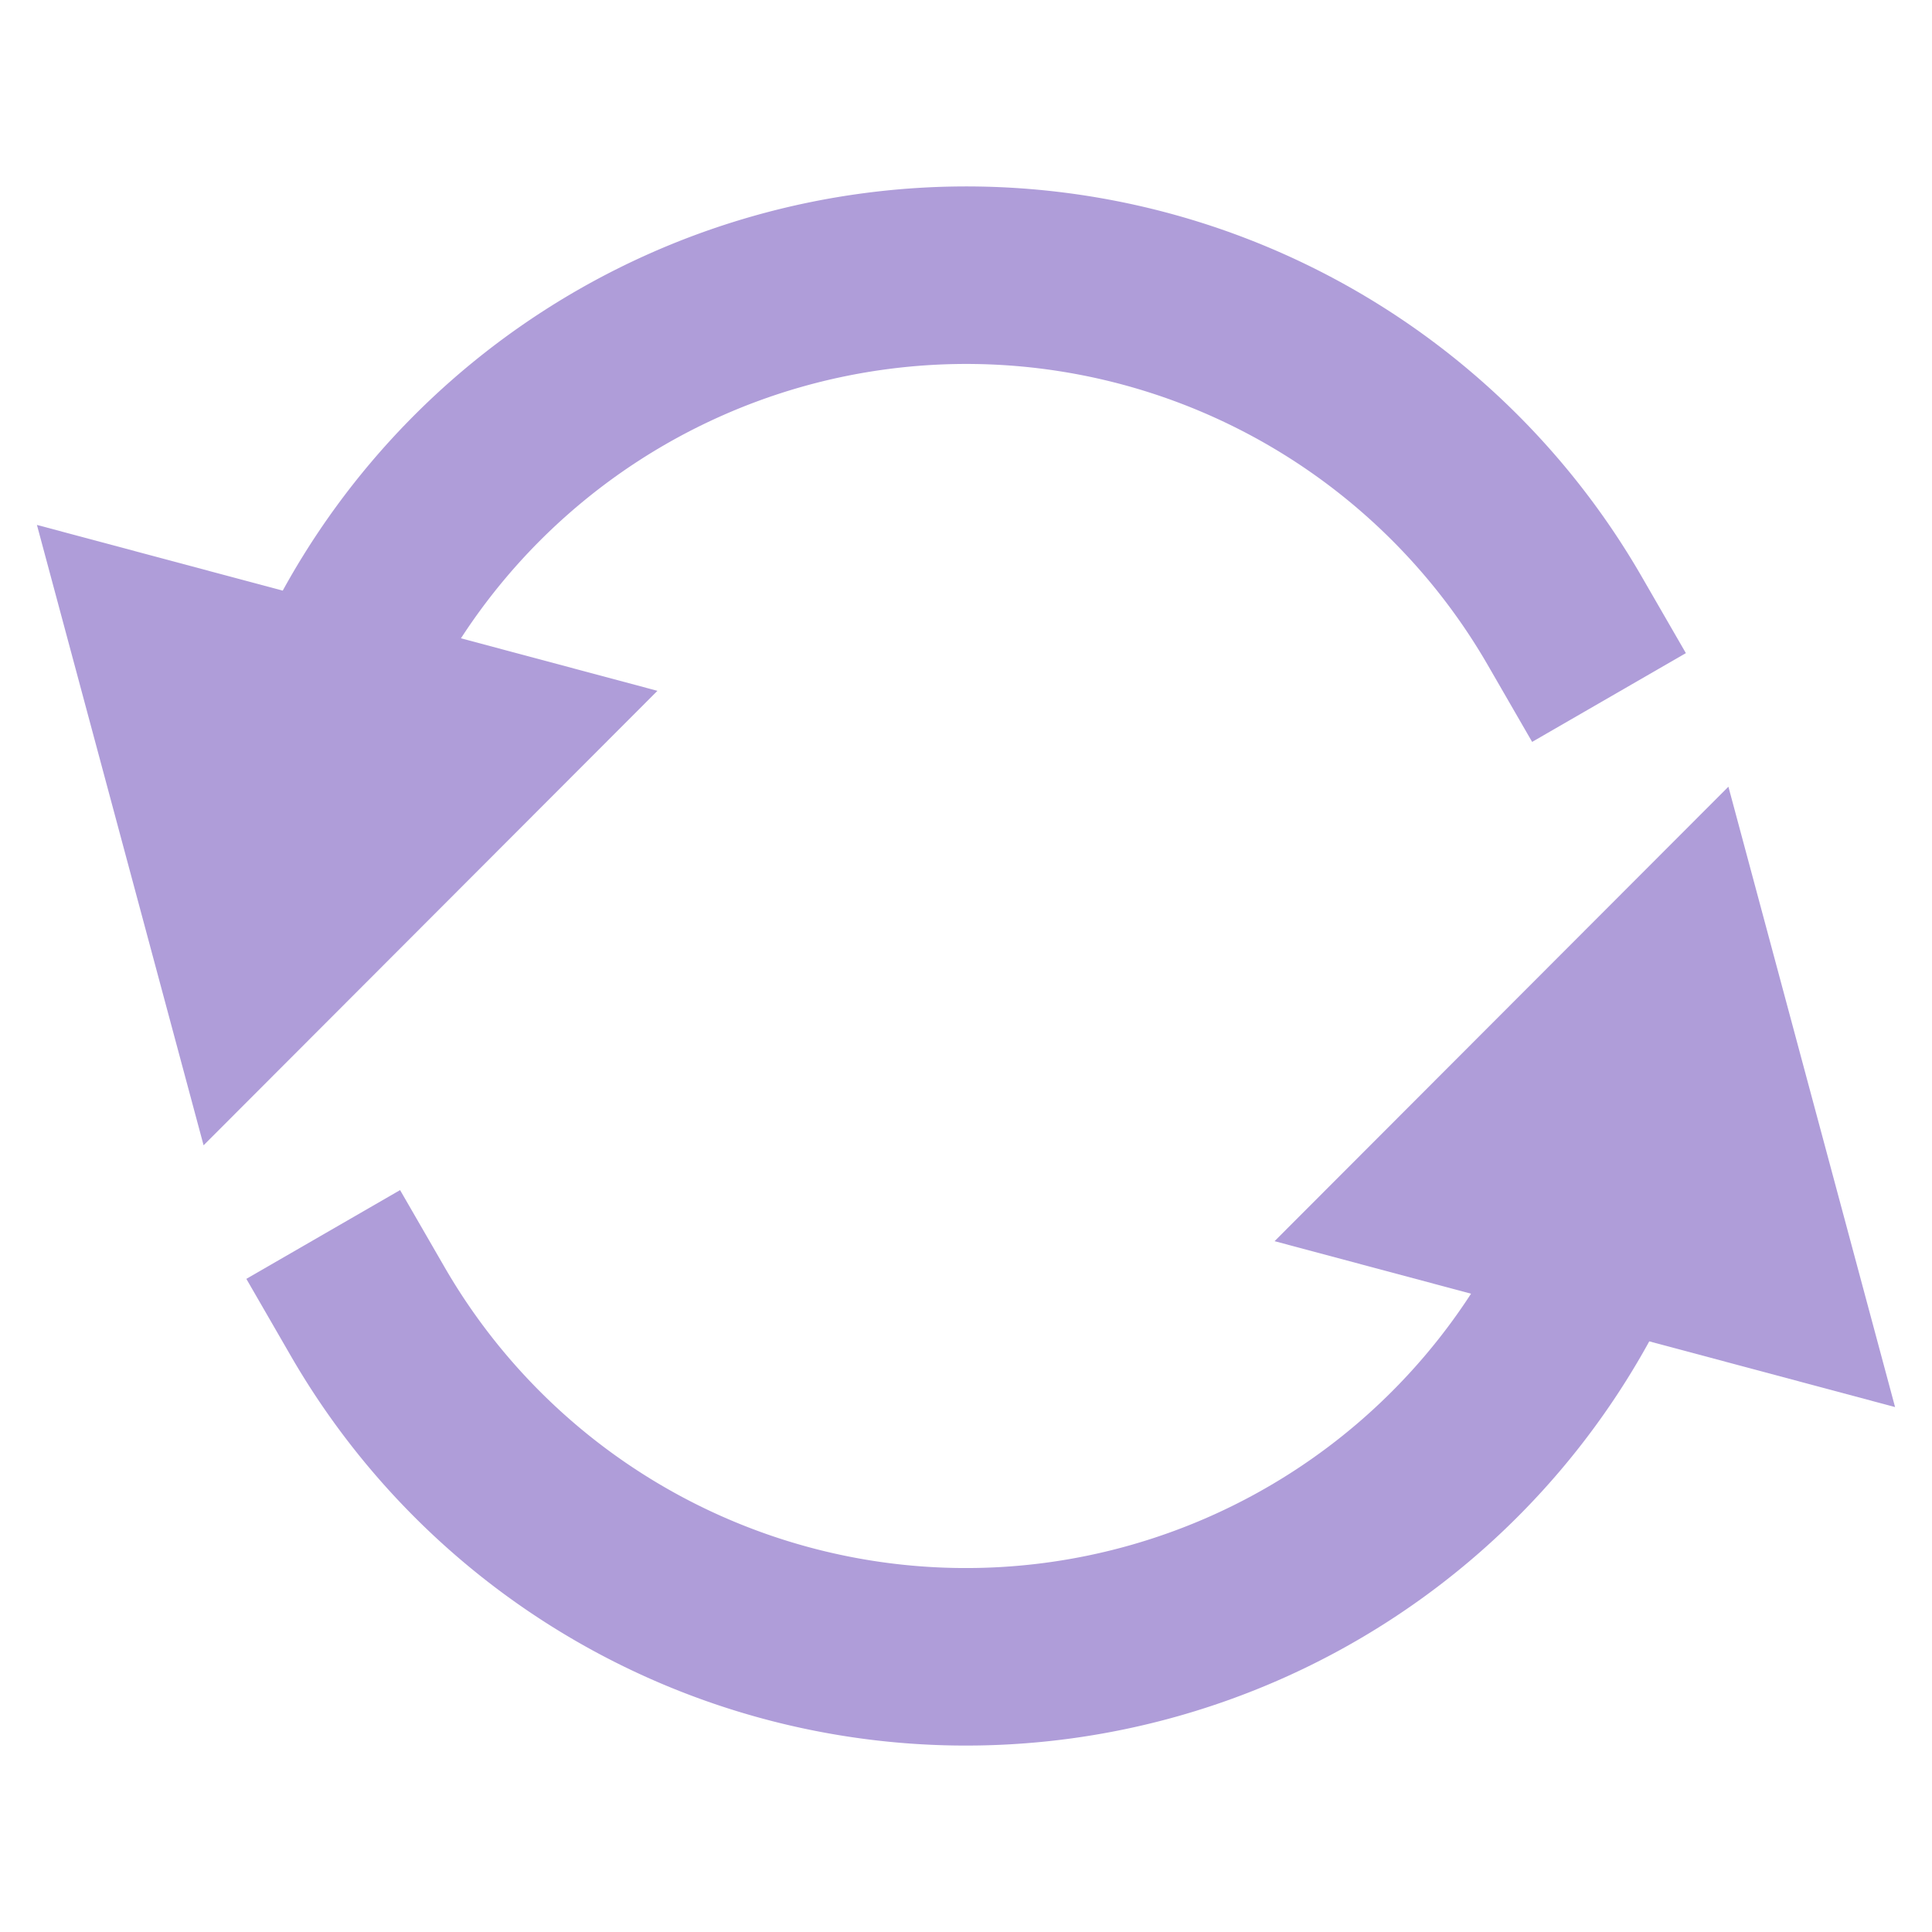 <?xml version="1.0" encoding="UTF-8" standalone="no"?>
<!-- Created with Inkscape (http://www.inkscape.org/) -->

<svg
   width="32"
   height="32"
   viewBox="0 0 8.467 8.467"
   version="1.1"
   id="svg5"
   inkscape:version="1.2.2 (732a01da63, 2022-12-09)"
   sodipodi:docname="repeat.svg"
   inkscape:export-filename="..\repeat.svg"
   inkscape:export-xdpi="96"
   inkscape:export-ydpi="96"
   xmlns:inkscape="http://www.inkscape.org/namespaces/inkscape"
   xmlns:sodipodi="http://sodipodi.sourceforge.net/DTD/sodipodi-0.dtd"
   xmlns="http://www.w3.org/2000/svg"
   xmlns:svg="http://www.w3.org/2000/svg">
  <sodipodi:namedview
     id="namedview7"
     pagecolor="#ffffff"
     bordercolor="#000000"
     borderopacity="0.25"
     inkscape:showpageshadow="2"
     inkscape:pageopacity="0.0"
     inkscape:pagecheckerboard="0"
     inkscape:deskcolor="#d1d1d1"
     inkscape:document-units="mm"
     showgrid="false"
     inkscape:zoom="13.455443"
     inkscape:cx="17.61369"
     inkscape:cy="11.853939"
     inkscape:window-width="1680"
     inkscape:window-height="988"
     inkscape:window-x="-8"
     inkscape:window-y="-8"
     inkscape:window-maximized="1"
     inkscape:current-layer="layer1" />
  <defs
     id="defs2" />
  <g
     inkscape:label="Layer 1"
     inkscape:groupmode="layer"
     id="layer1">
    <path
       id="path1765"
       style="fill:none;stroke:#af9dd9;stroke-width:0.778;stroke-linecap:square"
       d="M 7.158,5.017 A 3.028,3.028 0 0 1 4.629,7.235 3.028,3.028 0 0 1 1.611,5.747" />
    <path
       id="path2663"
       style="fill:none;stroke:#af9dd9;stroke-width:0.778;stroke-linecap:square;stroke-dasharray:none"
       transform="scale(-1)"
       d="m -1.309,-3.45 a 3.028,3.028 0 0 1 -2.53,2.218 3.028,3.028 0 0 1 -3.018,-1.488" />
    <path
       sodipodi:type="star"
       style="fill:#af9dd9;stroke-width:0.555;stroke-linecap:square;stroke-dasharray:none"
       id="path8419"
       inkscape:flatsided="true"
       sodipodi:sides="3"
       sodipodi:cx="4.4215713"
       sodipodi:cy="3.6707382"
       sodipodi:r1="1.8494825"
       sodipodi:r2="0.92474121"
       sodipodi:arg1="1.5707963"
       sodipodi:arg2="2.6179939"
       inkscape:rounded="-3.469447e-18"
       inkscape:randomized="0"
       d="M 4.422,5.52 2.82,2.746 l 3.203,-10e-8 z"
       inkscape:transform-center-y="0.077857222"
       transform="matrix(0.849,0.227,-0.227,0.849,-1.609,-0.671)"
       inkscape:transform-center-x="-0.24579069" />
    <path
       sodipodi:type="star"
       style="fill:#af9dd9;stroke-width:0.555;stroke-linecap:square;stroke-dasharray:none"
       id="path8427"
       inkscape:flatsided="true"
       sodipodi:sides="3"
       sodipodi:cx="4.4215713"
       sodipodi:cy="3.6707382"
       sodipodi:r1="1.8494825"
       sodipodi:r2="0.92474121"
       sodipodi:arg1="1.5707963"
       sodipodi:arg2="2.6179939"
       inkscape:rounded="-3.469447e-18"
       inkscape:randomized="0"
       d="M 4.422,5.52 2.82,2.746 l 3.203,-10e-8 z"
       inkscape:transform-center-y="-0.077857248"
       transform="matrix(-0.849,-0.227,0.227,-0.849,10.076,9.138)"
       inkscape:transform-center-x="0.24579088" />
  </g>
</svg>
